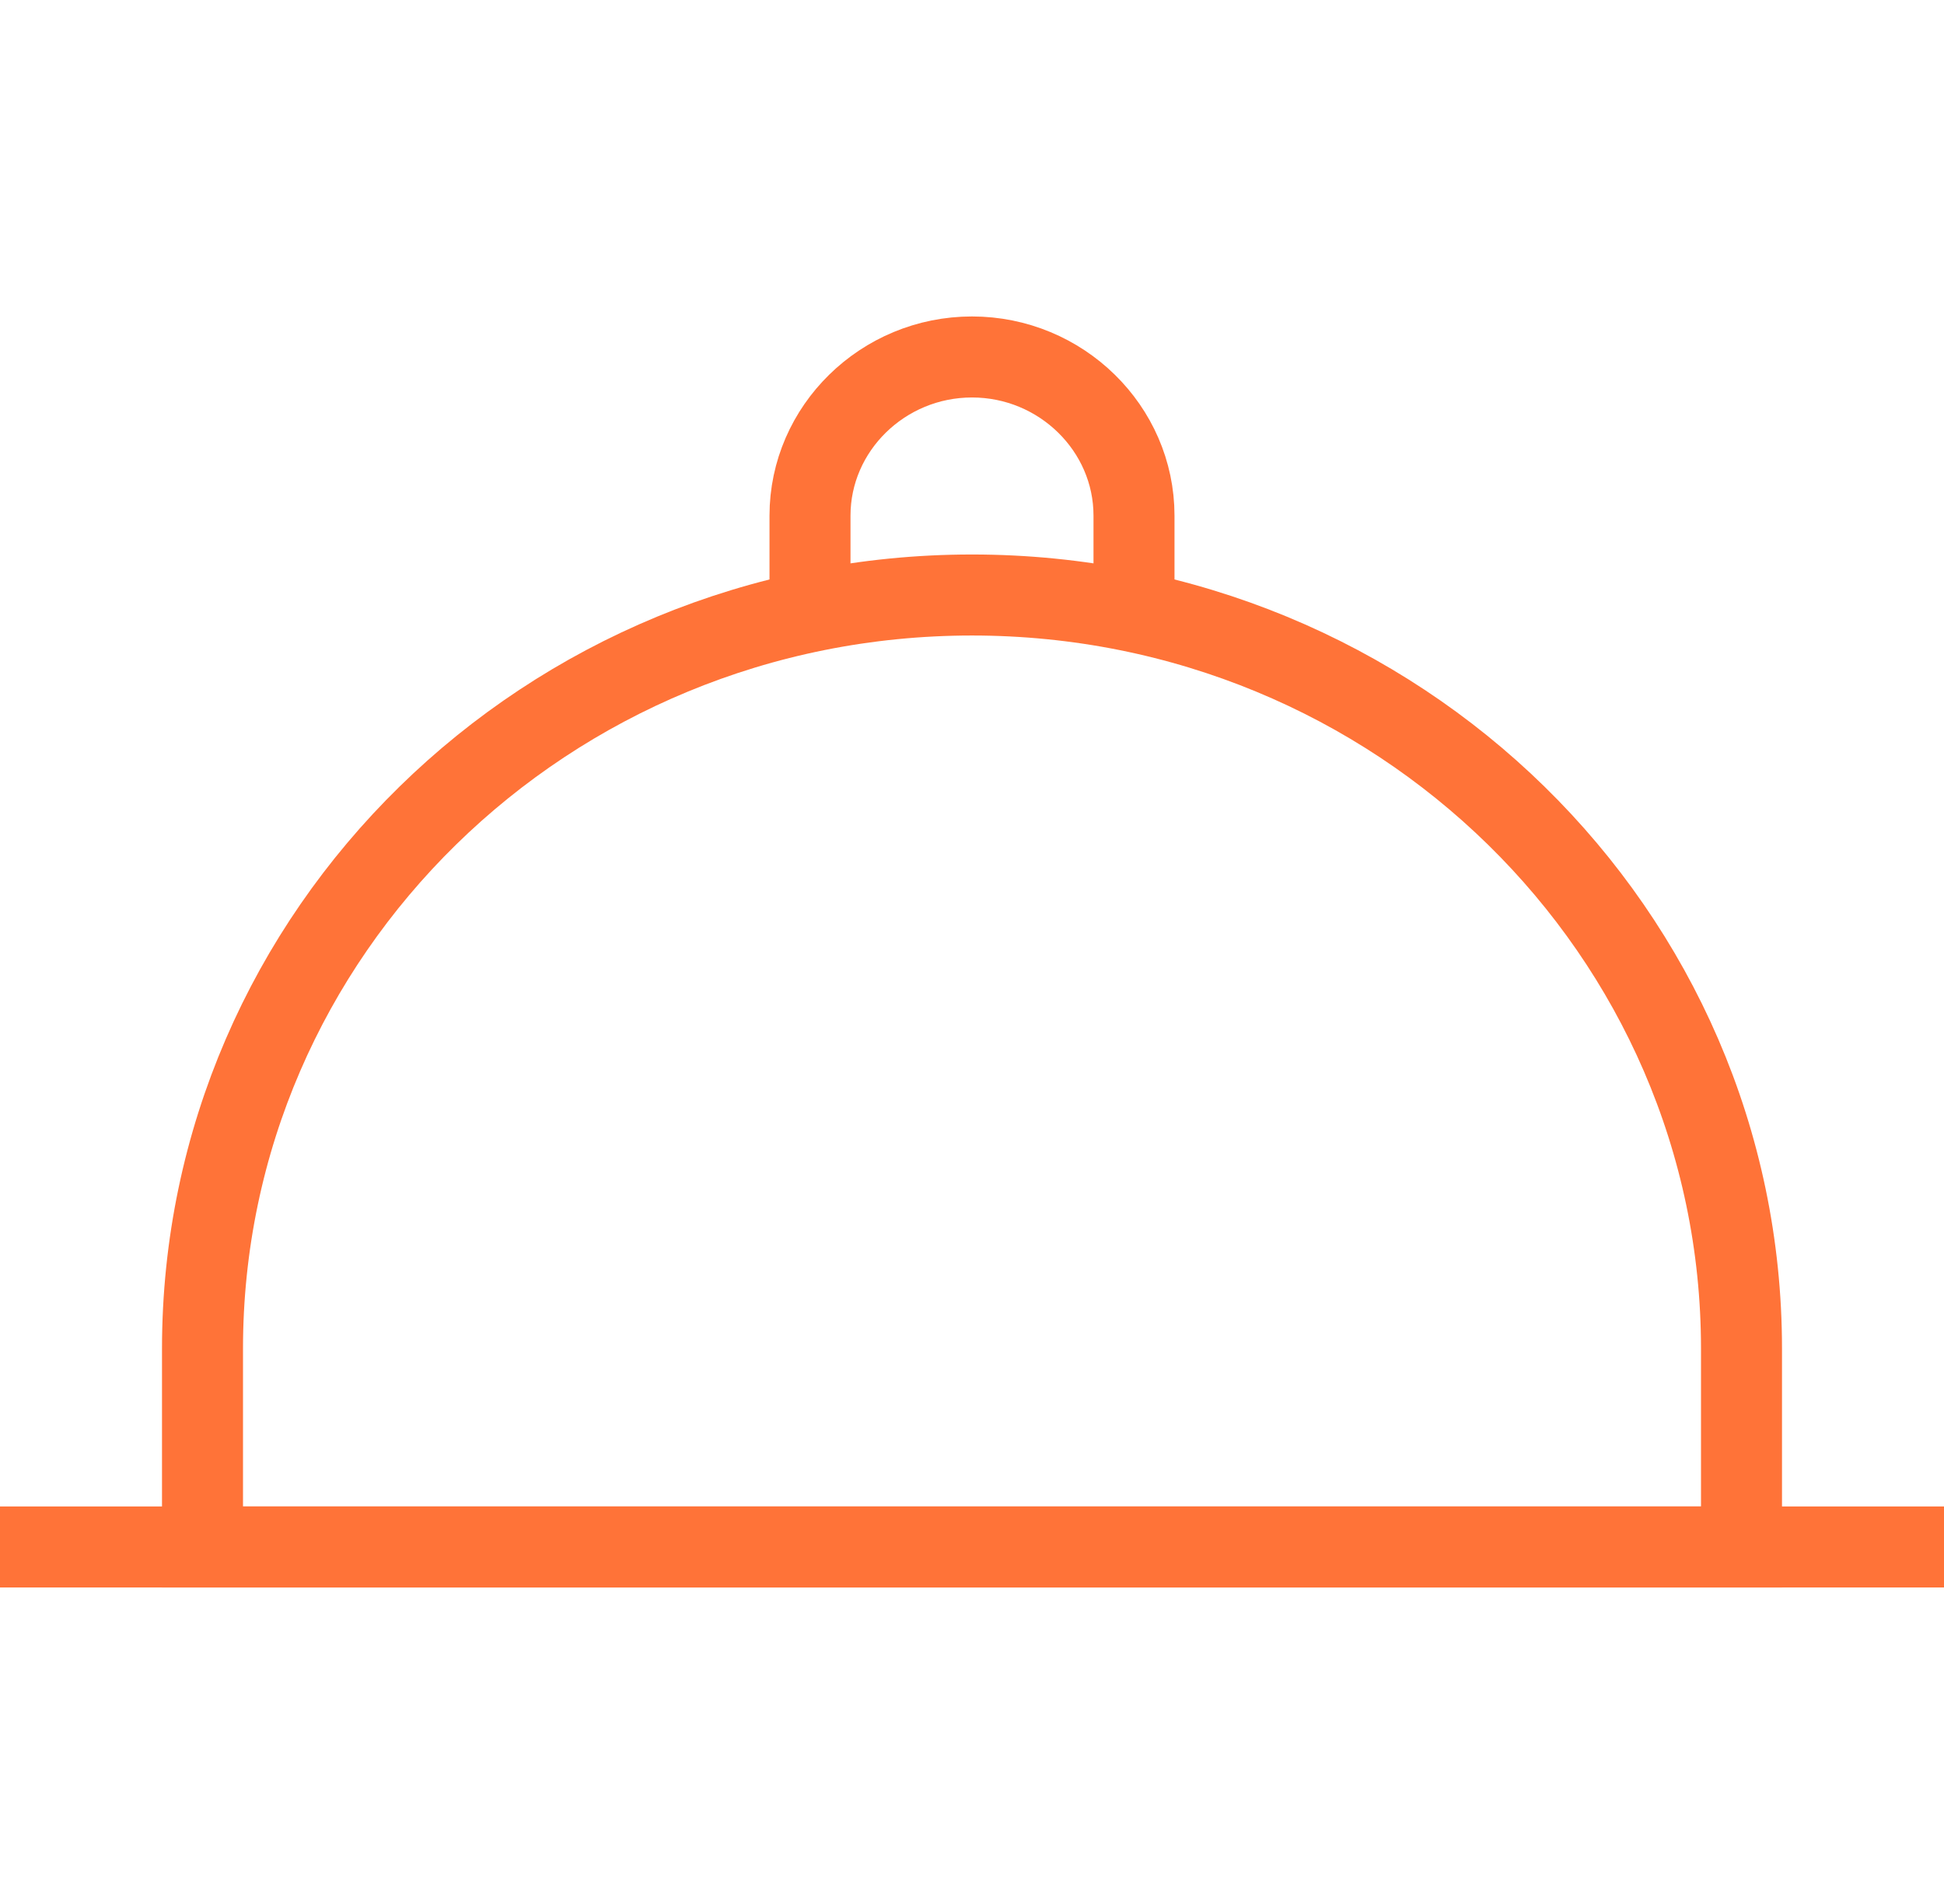 <svg width="48" height="47" viewBox="0 0 48 47" fill="none" xmlns="http://www.w3.org/2000/svg">
<path d="M0 38.188H48" stroke="#FF7338" stroke-width="2" stroke-miterlimit="10"/>
<path d="M43 38.188H5V33.292C5 23.01 13.5 14.688 24 14.688C34.5 14.688 43 23.01 43 33.292V38.188Z" stroke="#FF7338" stroke-width="2" stroke-miterlimit="10"/>
<path d="M20 15.079V12.729C20 10.575 21.8 8.812 24 8.812C26.2 8.812 28 10.575 28 12.729V15.079" stroke="#FF7338" stroke-width="2" stroke-miterlimit="10"/>
</svg>
